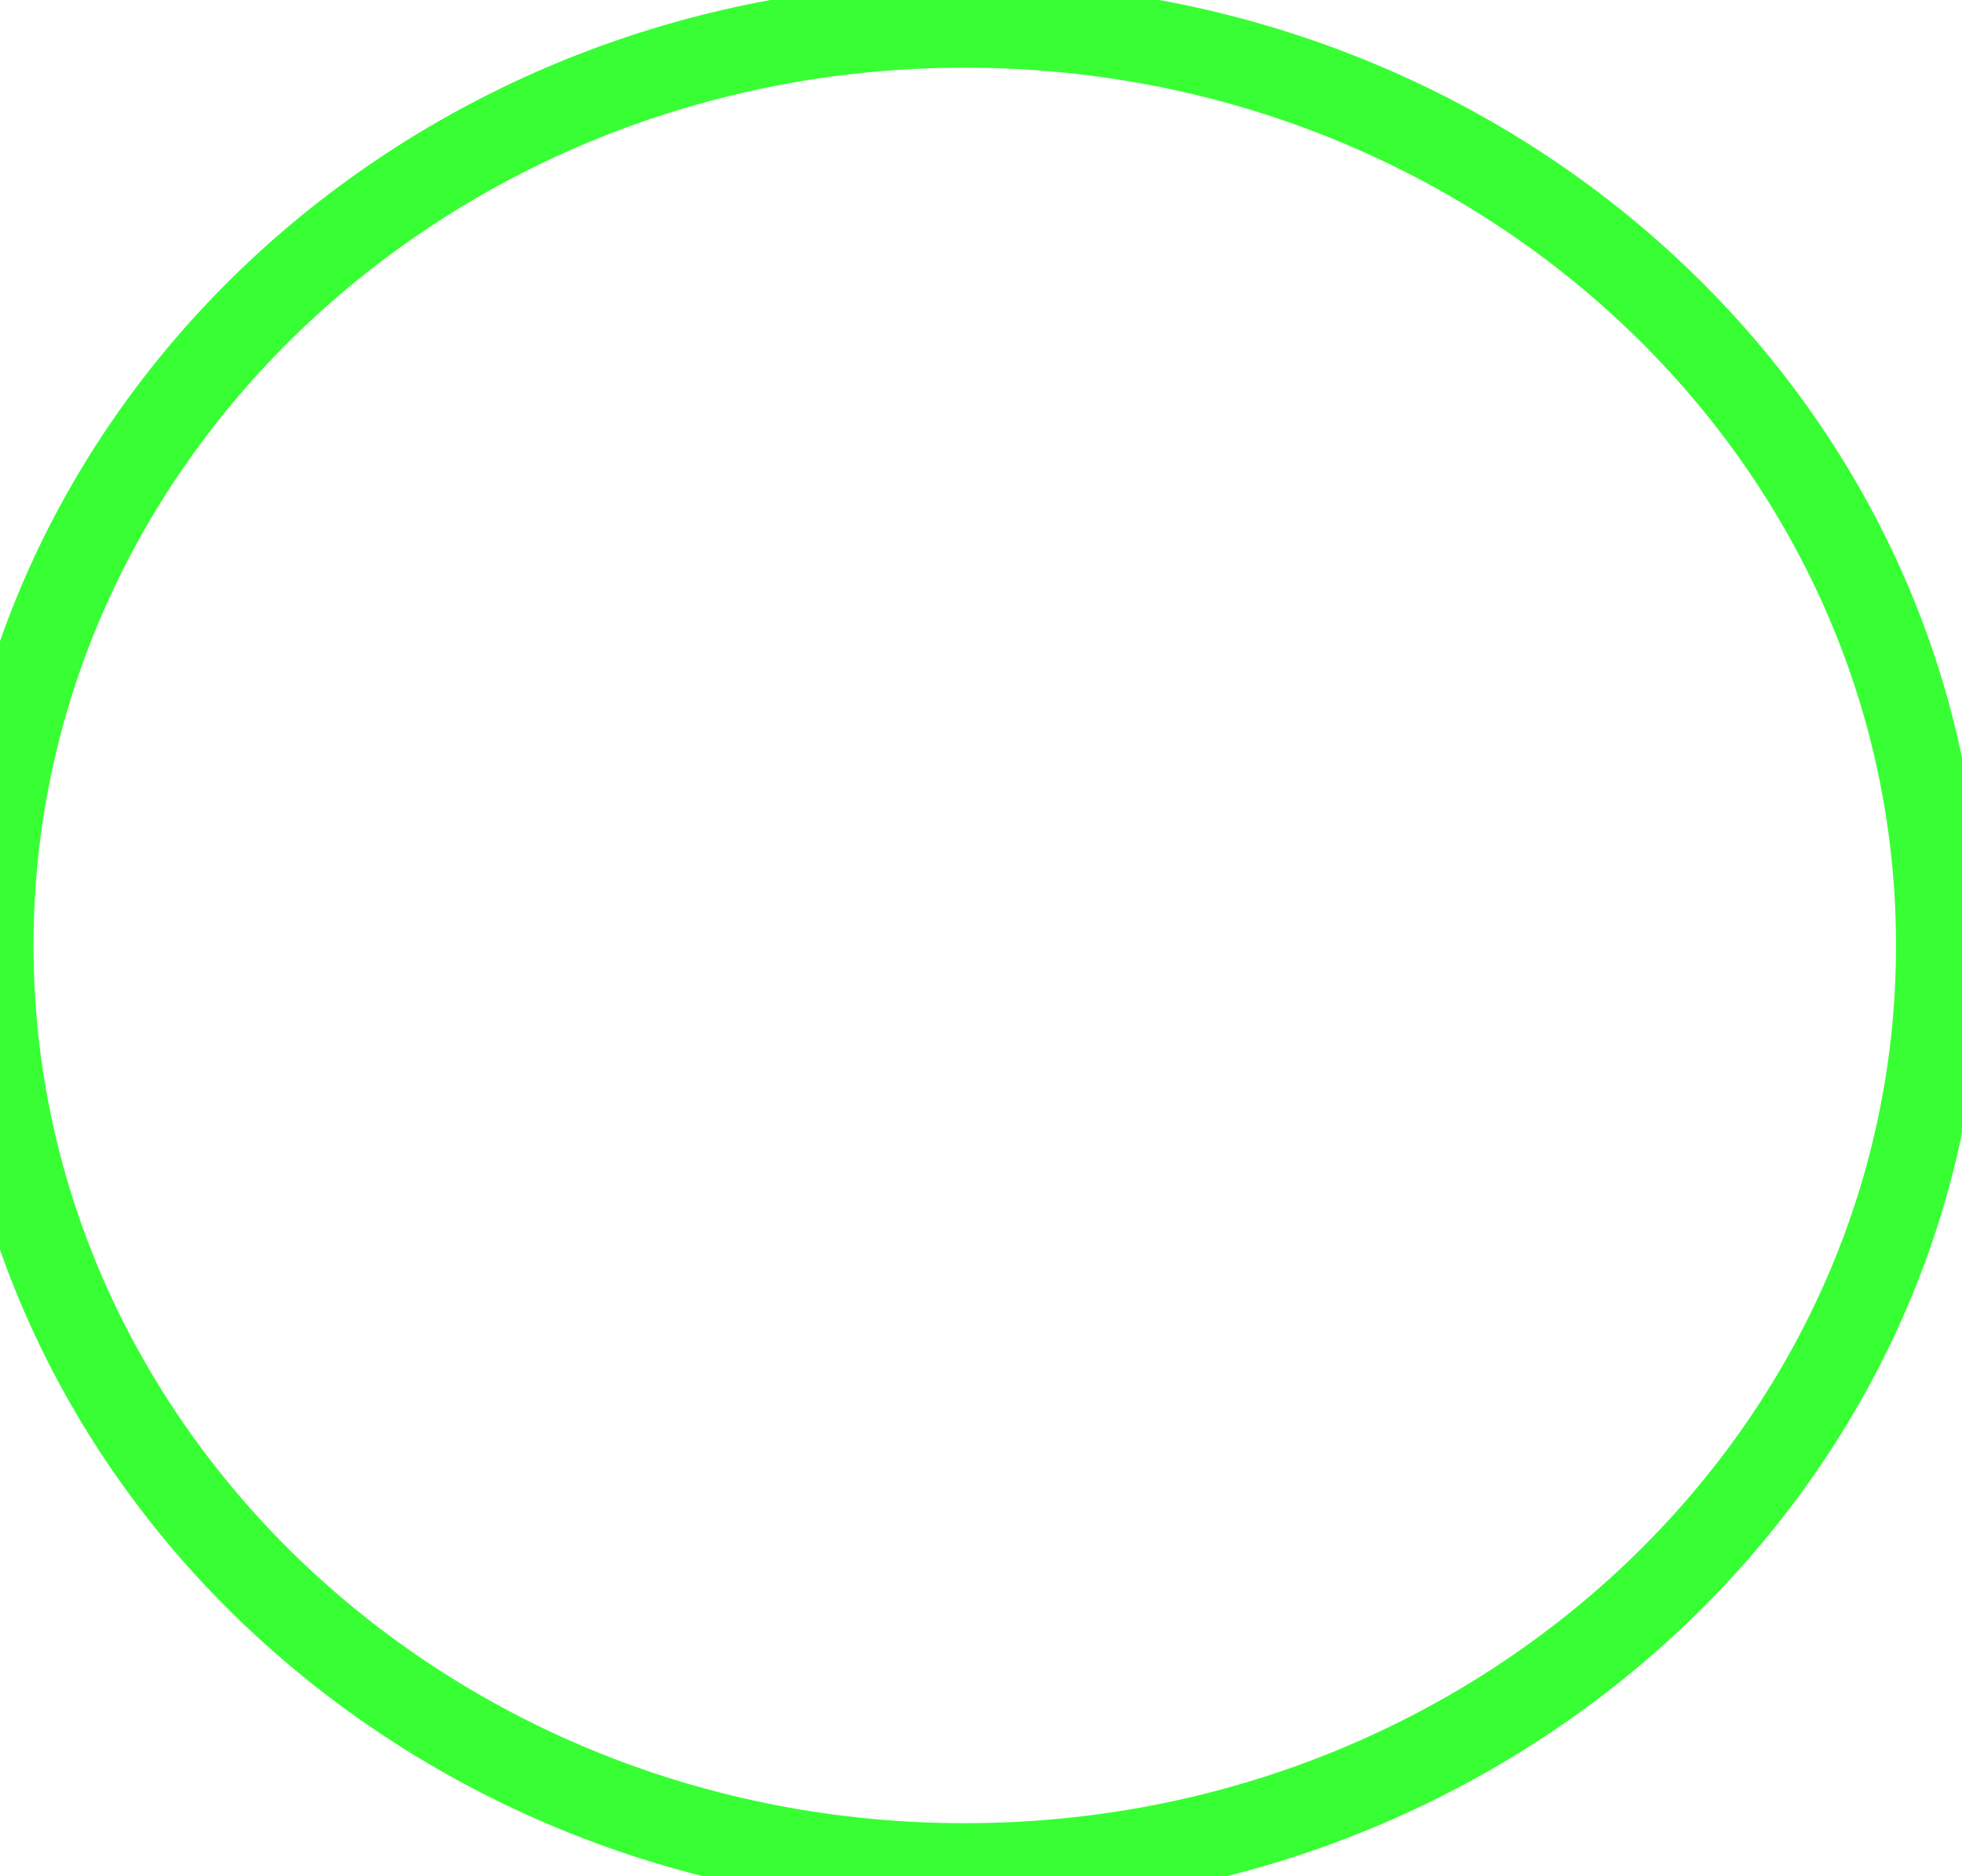 <svg width="46" height="44" viewBox="0 0 46 44" fill="none" xmlns="http://www.w3.org/2000/svg" xmlns:xlink="http://www.w3.org/1999/xlink">
<path d="M45.453,22.172C45.453,34.092 35.23,43.756 22.62,43.756C10.009,43.756 -0.214,34.092 -0.214,22.172C-0.214,10.251 10.009,0.587 22.62,0.587C35.23,0.587 45.453,10.251 45.453,22.172Z" stroke="#05FF00" stroke-opacity="0.8" stroke-width="2" stroke-miterlimit="3.999"/>
</svg>

